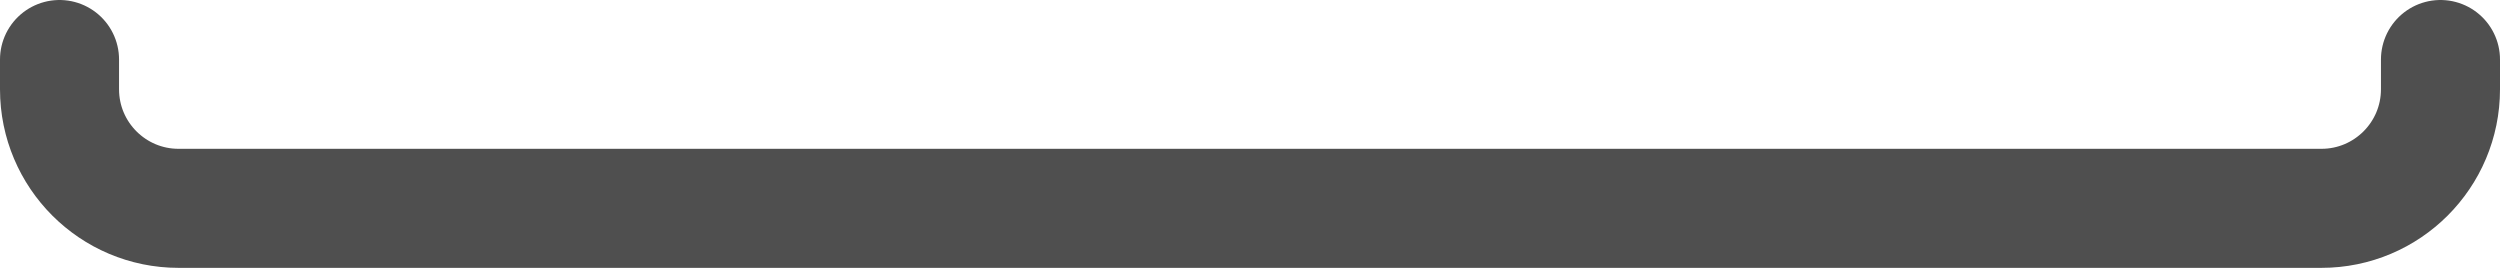 <svg width="84" height="9" viewBox="0 0 84 9" fill="none" xmlns="http://www.w3.org/2000/svg">
<path d="M2 2V3C2 5.209 3.791 7 6 7H78C80.209 7 82 5.209 82 3V2" stroke="#4F4F4F" stroke-width="4" stroke-linecap="round"/>
</svg>

